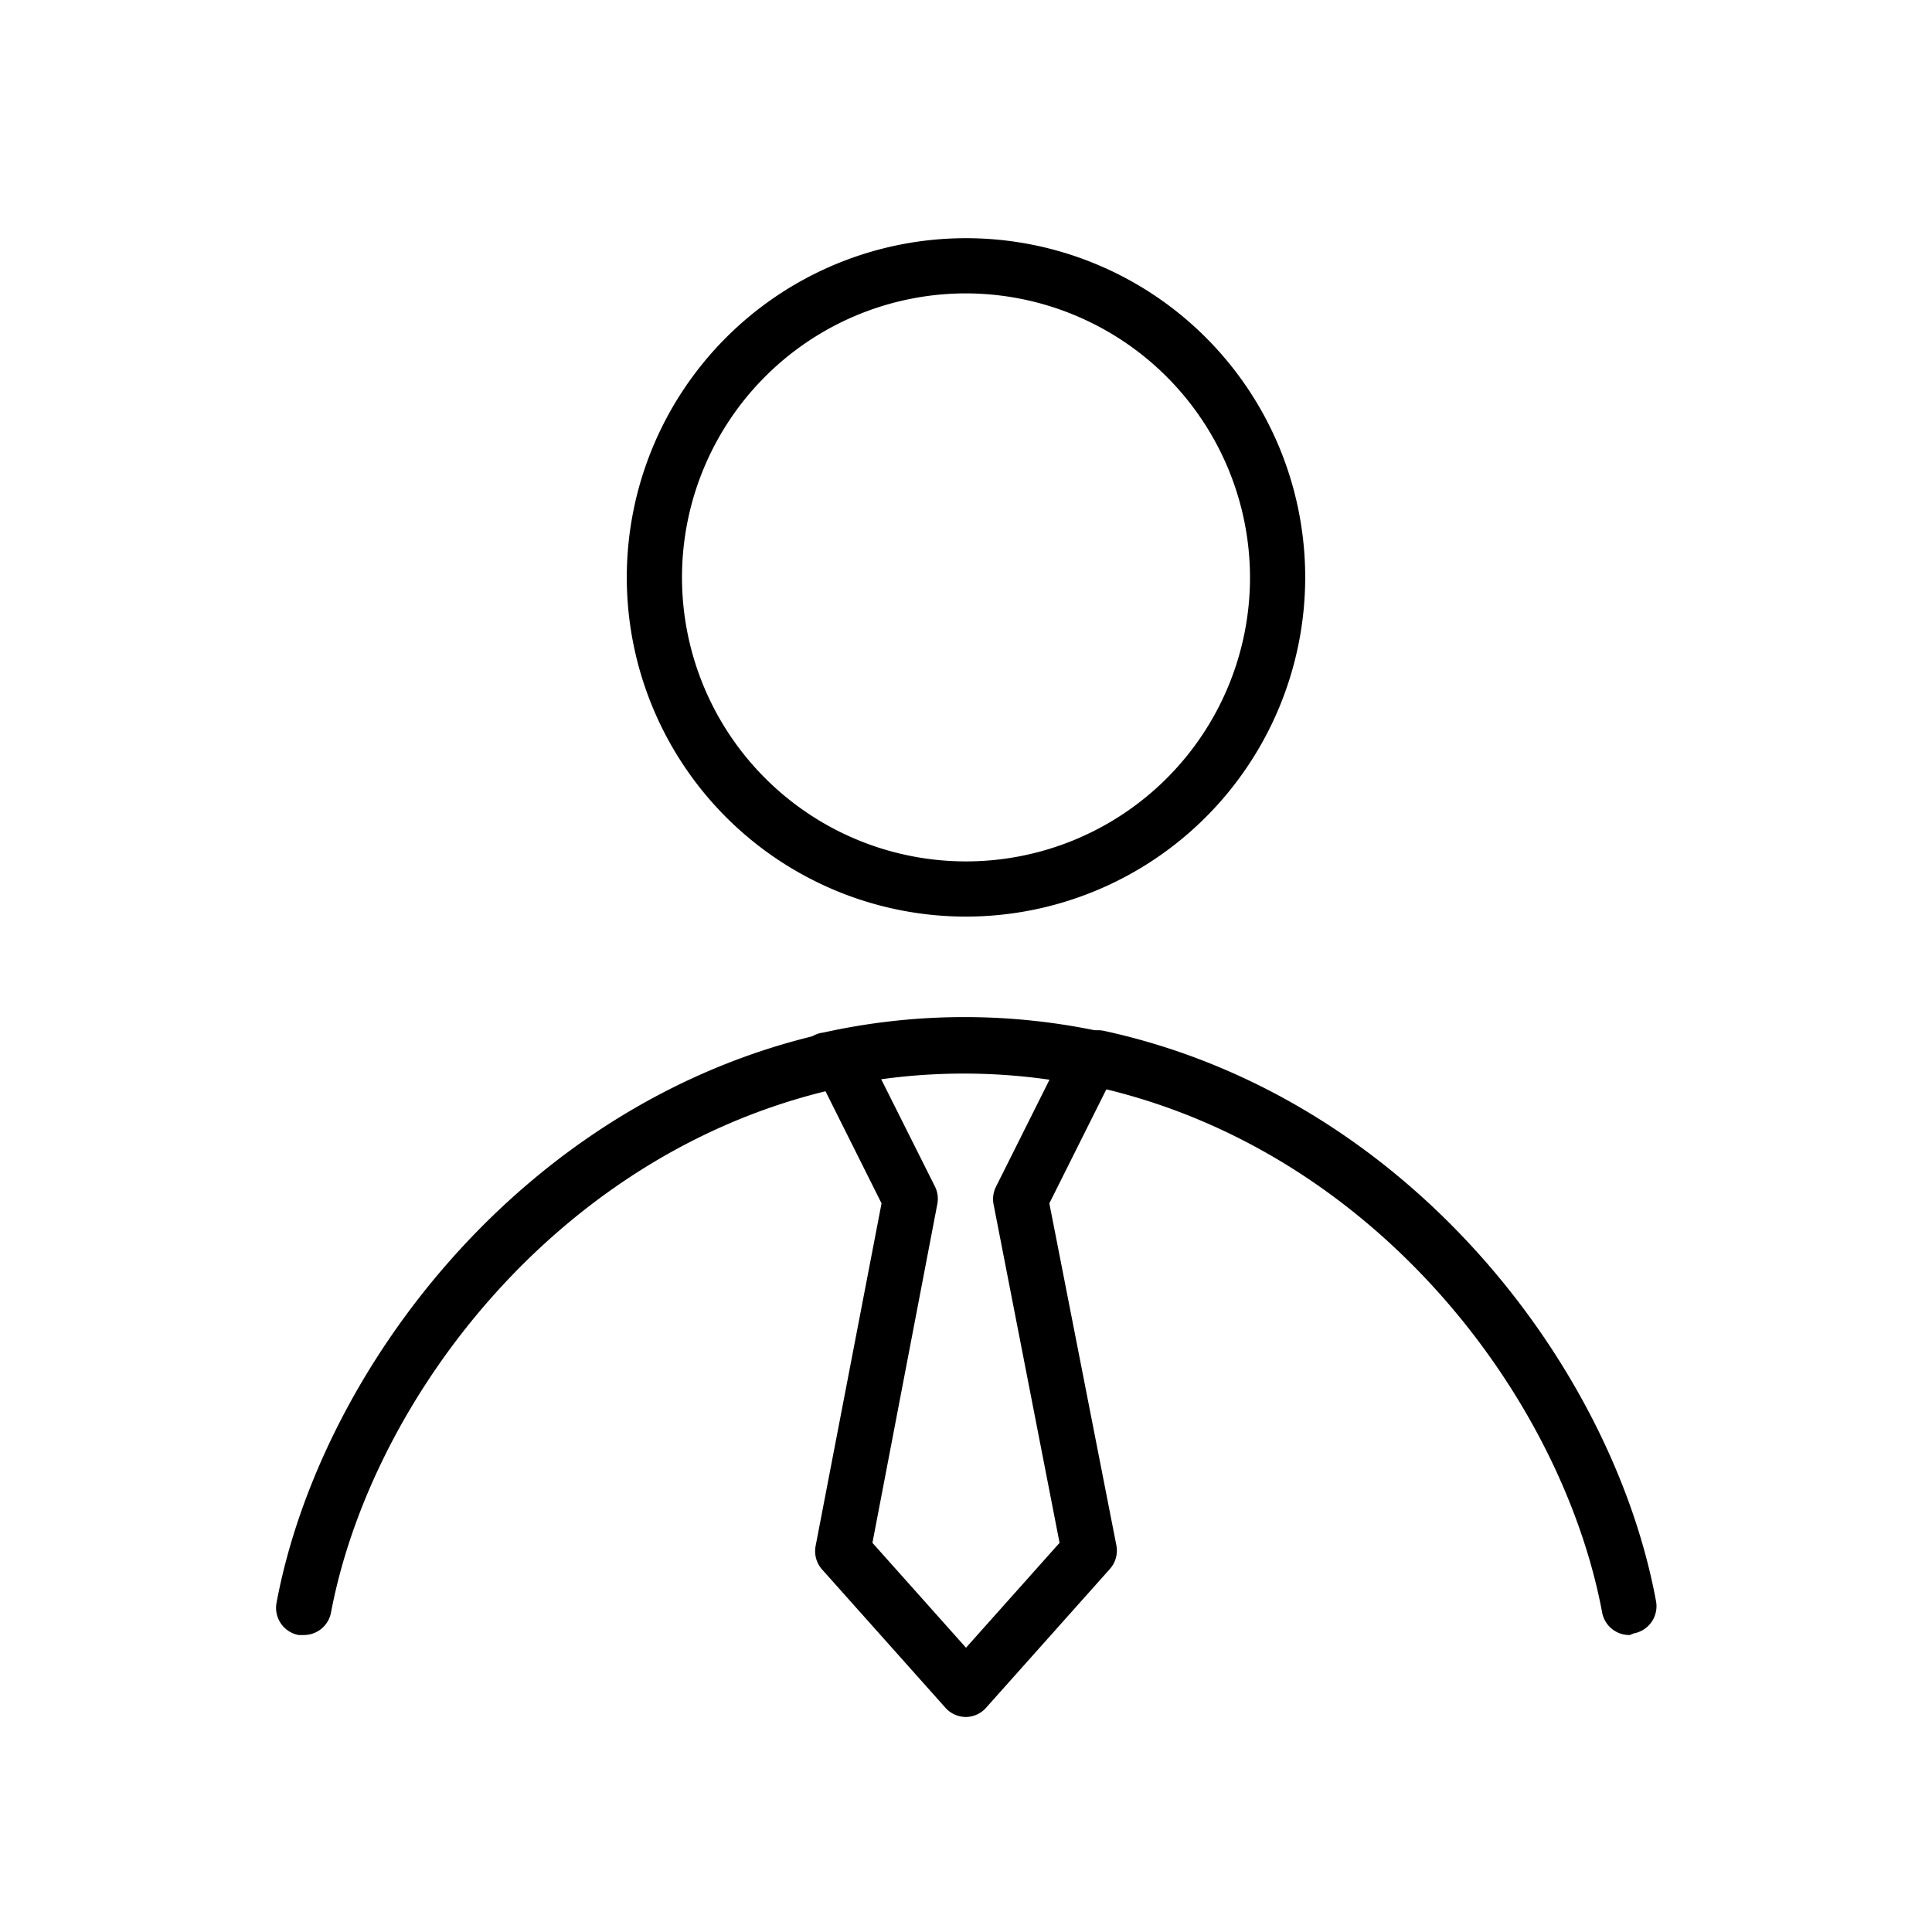 <svg xmlns="http://www.w3.org/2000/svg" viewBox="0 0 70 70"><defs></defs><title>02_Icons_sub_category_v1</title><g id="Layer_64" data-name="Layer 64"><path  d="M35,33.21A12.29,12.29,0,1,1,47.29,20.92,12.3,12.3,0,0,1,35,33.21Zm0-22.58A10.29,10.29,0,1,0,45.29,20.92,10.31,10.31,0,0,0,35,10.63Z"/><path  d="M59.05,59.24a1,1,0,0,1-1-.81c-1.46-7.8-8.27-16.86-18.48-19.08a1,1,0,1,1,.43-2c11.05,2.4,18.44,12.21,20,20.66a1,1,0,0,1-.8,1.17Z"/><path  d="M30.06,39.41a1,1,0,0,1-.22-2A23.57,23.57,0,0,1,40,37.4a1,1,0,0,1-.43,2,21.77,21.77,0,0,0-9.3,0A.83.83,0,0,1,30.06,39.41Z"/><path  d="M11,59.24h-.18a1,1,0,0,1-.8-1.17c1.57-8.39,8.9-18.17,19.87-20.63a1,1,0,1,1,.44,2c-10.13,2.27-16.89,11.3-18.34,19A1,1,0,0,1,11,59.24Z"/><path  d="M35,62.21a1,1,0,0,1-.75-.34l-4.46-5a1,1,0,0,1-.24-.85L31.94,43.6,29.64,39a1,1,0,1,1,1.79-.89L33.88,43a1,1,0,0,1,.08.63L31.61,55.9,35,59.7l3.39-3.8L36,43.64a1,1,0,0,1,.08-.63l2.45-4.9a1,1,0,1,1,1.79.89l-2.3,4.6L40.45,56a1,1,0,0,1-.24.85l-4.46,5A1,1,0,0,1,35,62.21Z"/></g></svg>